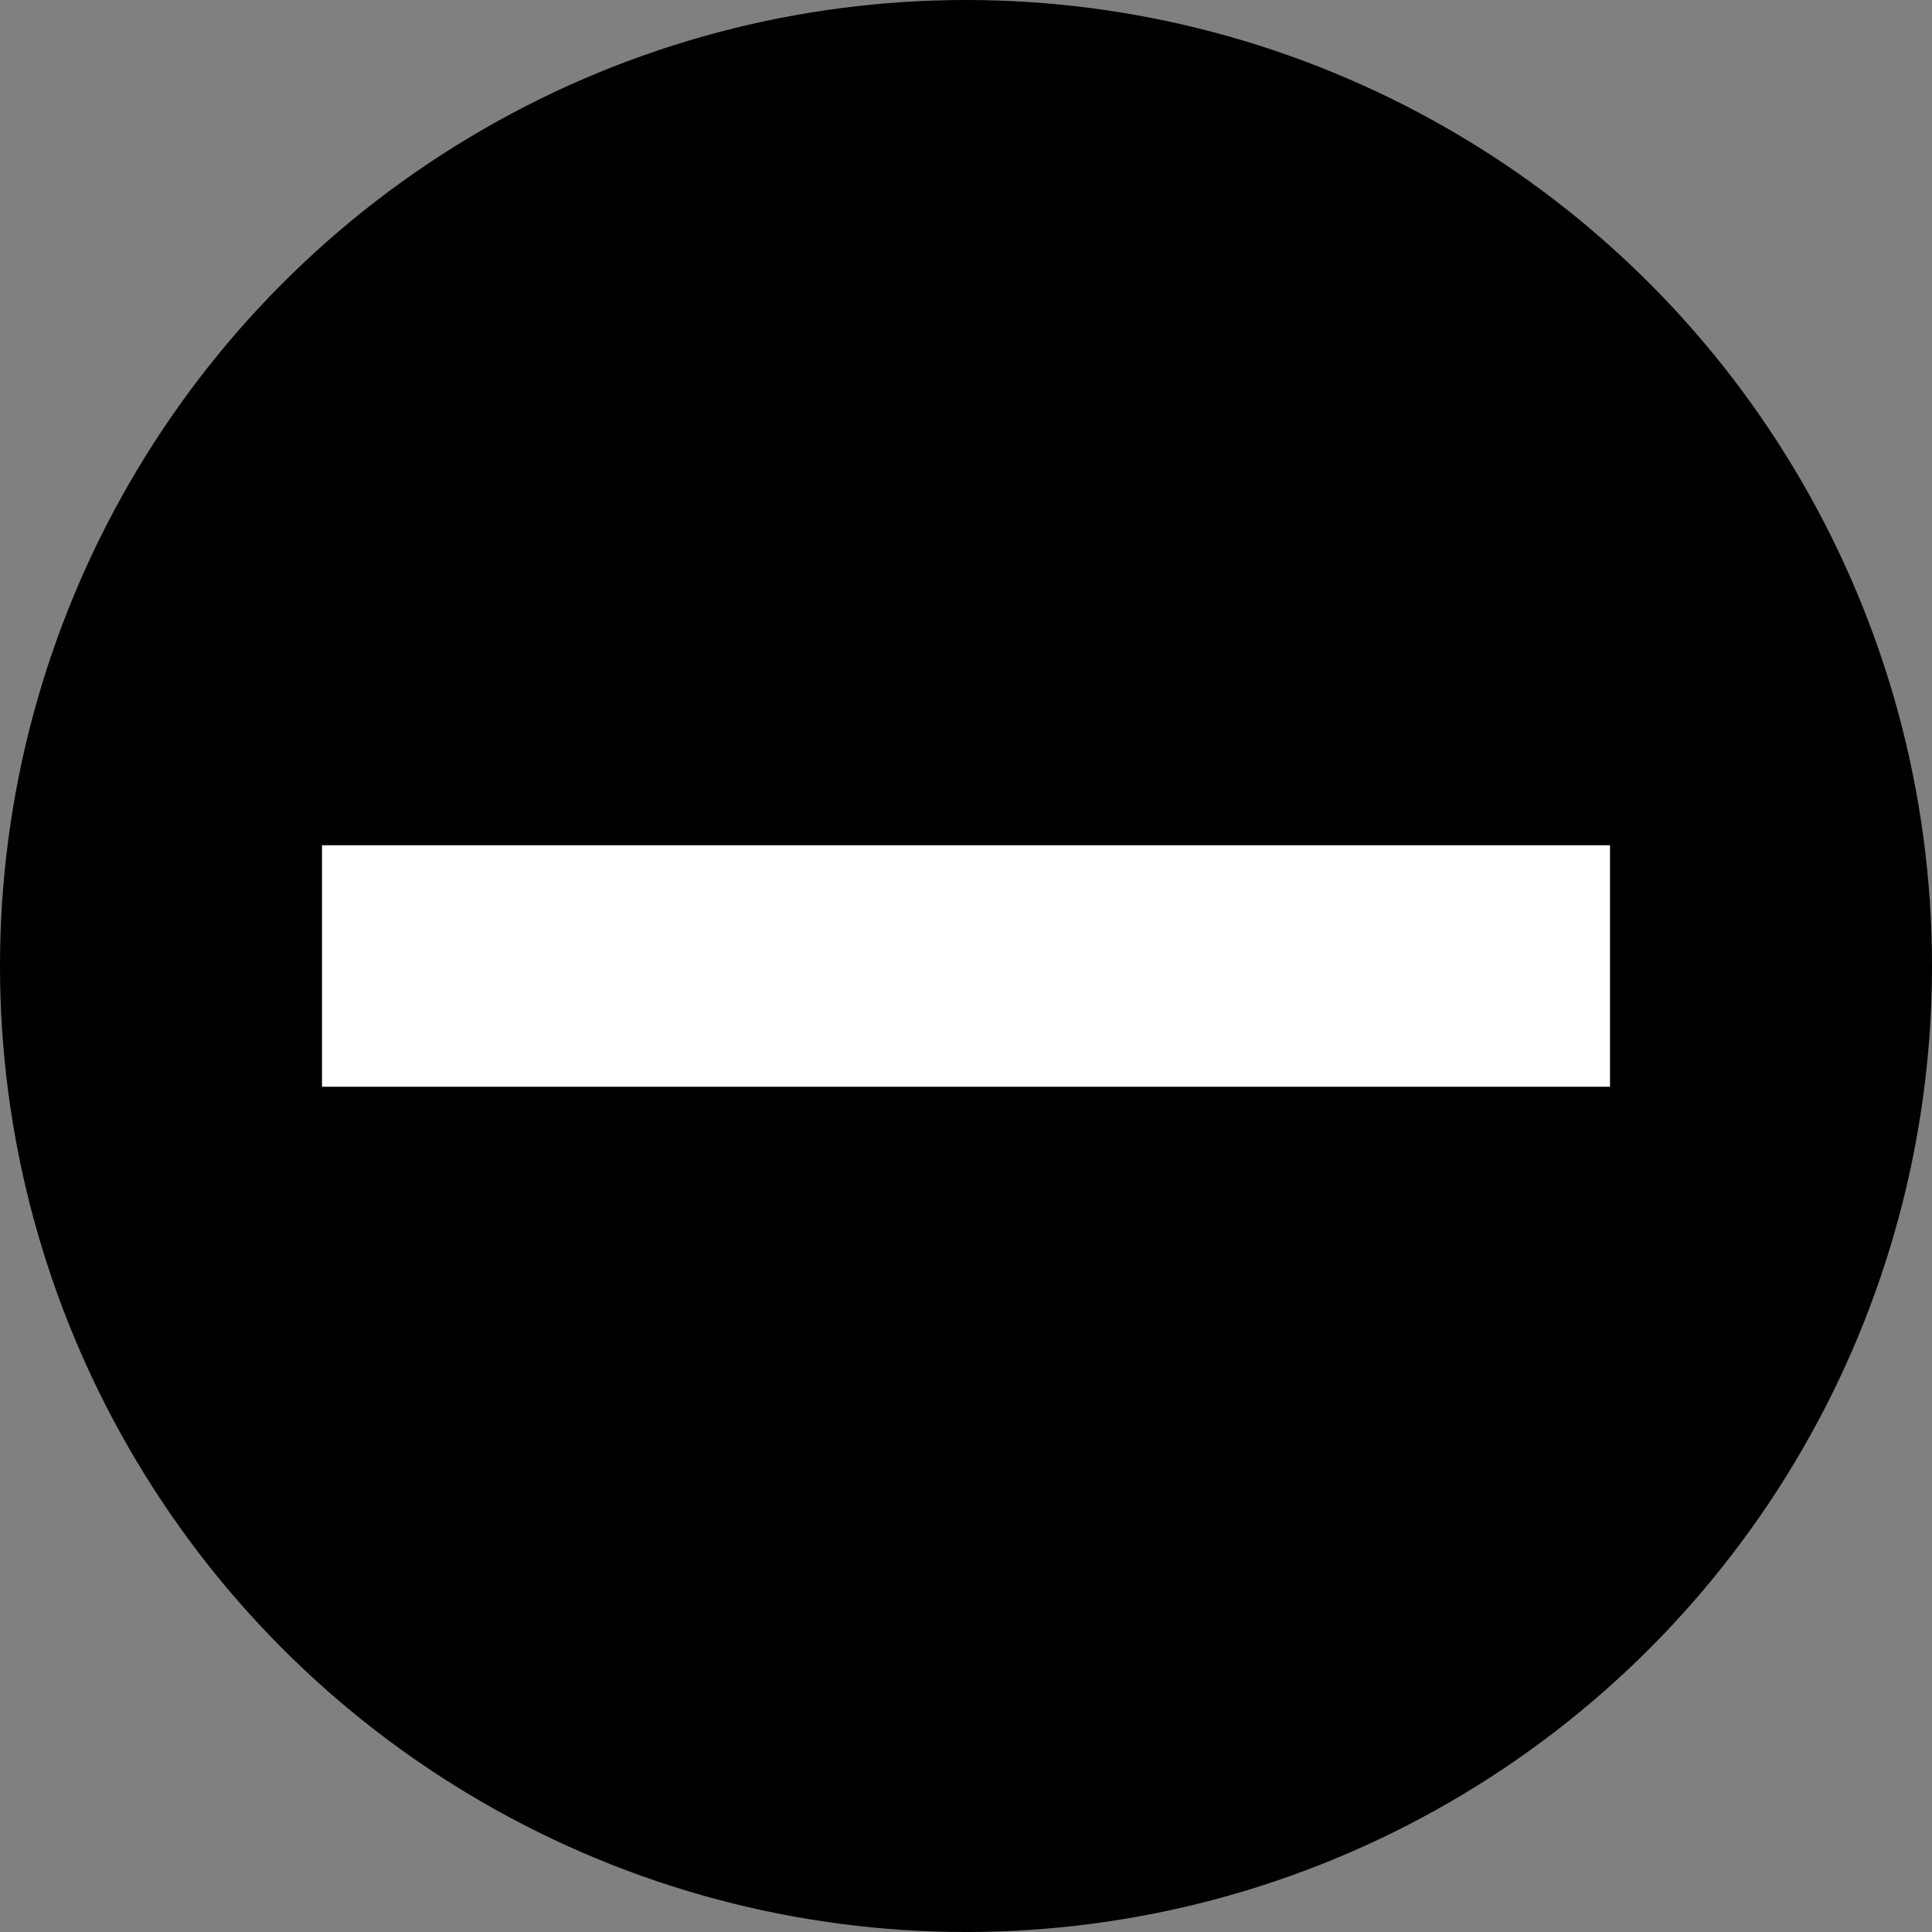 <svg
  class="octave-icon"
  id="octave-down-icon"
  xmlns="http://www.w3.org/2000/svg"
  width="12"
  height="12"
  viewBox="0 0 12 12"
  aria-hidden="true"
>
  <rect x="0" y="0" width="12" height="12" fill="#808080" stroke="none"/>
  <circle cx="6" cy="6" r="6" />
  <line stroke="white" x1="2" y1="6" x2="10" y2="6" stroke-width="1.5" />
</svg>